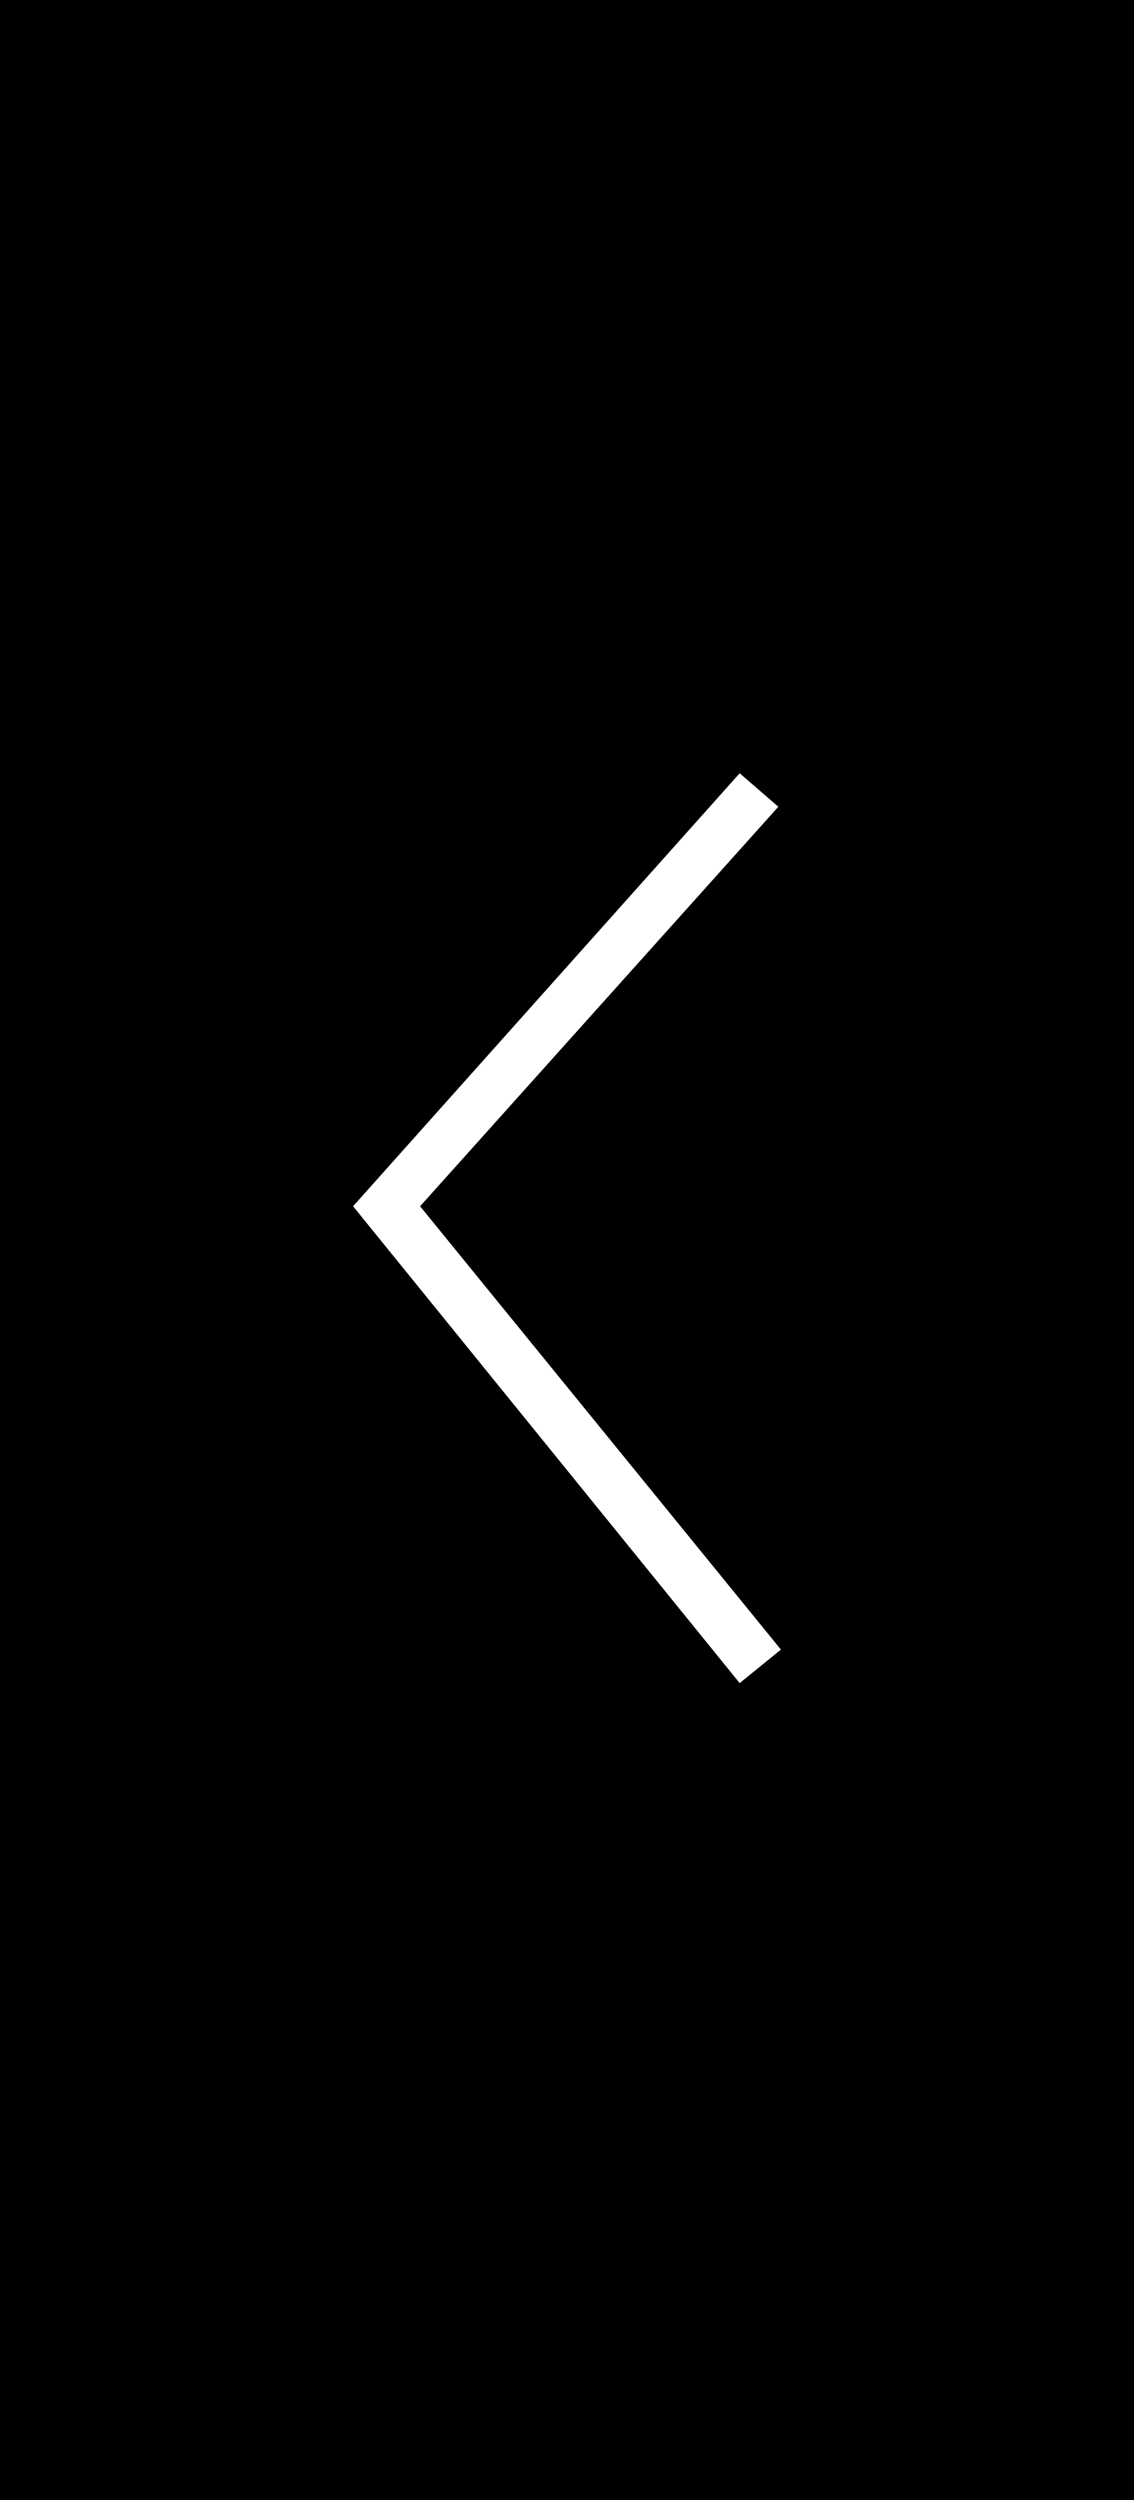 <?xml version="1.0" encoding="utf-8"?>
<!-- Generator: Adobe Illustrator 18.1.1, SVG Export Plug-In . SVG Version: 6.00 Build 0)  -->
<svg version="1.1" xmlns="http://www.w3.org/2000/svg" xmlns:xlink="http://www.w3.org/1999/xlink" x="0px" y="0px" width="44px"
	 height="97px" viewBox="0 0 44 97" enable-background="new 0 0 44 97" xml:space="preserve">
<g id="Layer_1">
	<path d="M0,97h44V0H0V97z M28.7,30l1.5,1.3L16.3,46.8l14,17.2l-1.6,1.3l-15-18.5L28.7,30z"/>
</g>
<g id="Layer_2">
</g>
</svg>
